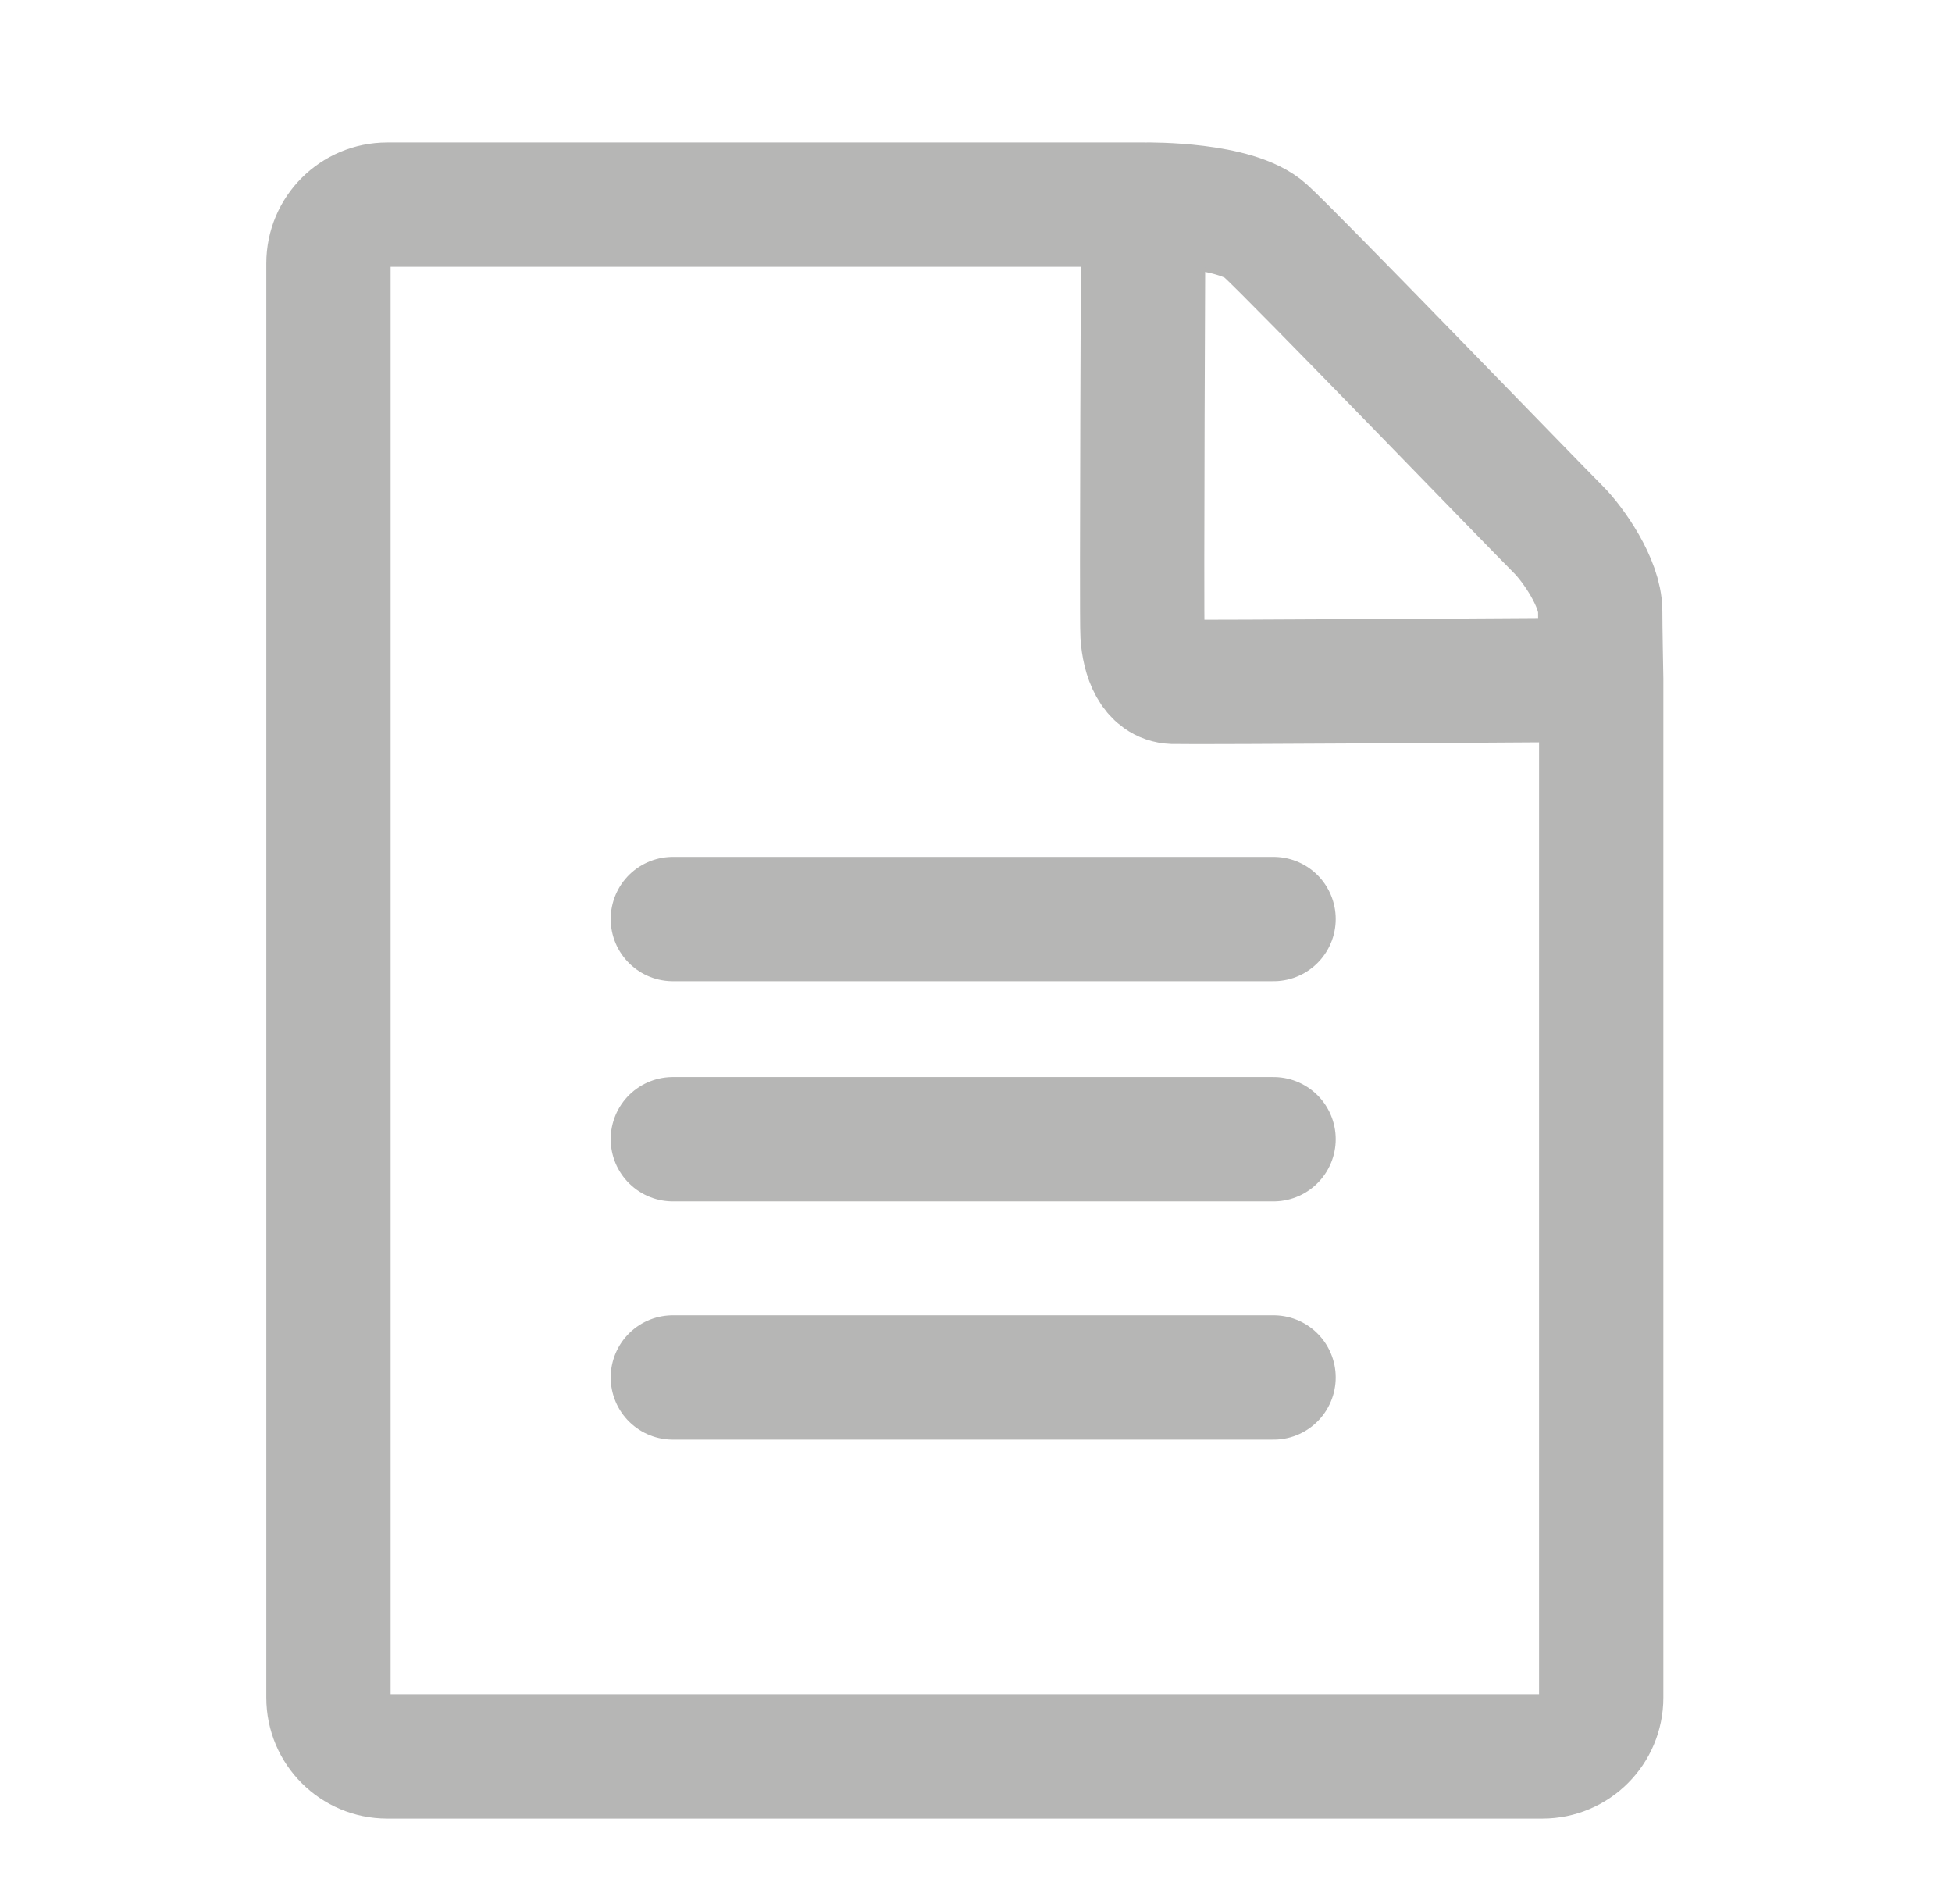 <?xml version="1.0" encoding="utf-8"?>
<!-- Generator: Adobe Illustrator 14.0.0, SVG Export Plug-In . SVG Version: 6.00 Build 43363)  -->
<!DOCTYPE svg PUBLIC "-//W3C//DTD SVG 1.1//EN" "http://www.w3.org/Graphics/SVG/1.1/DTD/svg11.dtd">
<svg version="1.1" id="Calque_1" xmlns="http://www.w3.org/2000/svg" xmlns:xlink="http://www.w3.org/1999/xlink" x="0px" y="0px"
	 width="94.229px" height="91.896px" viewBox="0 0 94.229 91.896" enable-background="new 0 0 94.229 91.896" xml:space="preserve">
<path fill="none" stroke="#B6B6B5" stroke-width="6" d="M77.295,32.777v49.157c0,1.564-1.269,2.834-2.834,2.834H18.69
	c-1.565,0-2.834-1.27-2.834-2.834V12.71c0-1.564,1.269-2.834,2.834-2.834h36.571c0.266-0.005,4.406-0.036,5.828,1.262
	c1.422,1.297,12.678,12.959,14.139,14.42c0.717,0.716,2.019,2.58,2.019,3.938C77.245,30.198,77.295,32.777,77.295,32.777z"/>
<path fill="none" stroke="#B6B6B5" stroke-width="6" d="M55.188,10.146c0,0-0.088,19.645-0.037,20.462
	c0.07,1.131,0.494,2.265,1.483,2.3c0.99,0.034,20.095-0.095,20.095-0.095"/>
<line fill="none" stroke="#B6B6B5" stroke-width="6" stroke-linecap="round" stroke-linejoin="round" x1="32.48" y1="44.355" x2="61.479" y2="44.355"/>
<line fill="none" stroke="#B6B6B5" stroke-width="6" stroke-linecap="round" stroke-linejoin="round" x1="32.48" y1="54.98" x2="61.479" y2="54.98"/>
<line fill="none" stroke="#B6B6B5" stroke-width="6" stroke-linecap="round" stroke-linejoin="round" x1="32.48" y1="66.48" x2="61.479" y2="66.48"/>
</svg>

